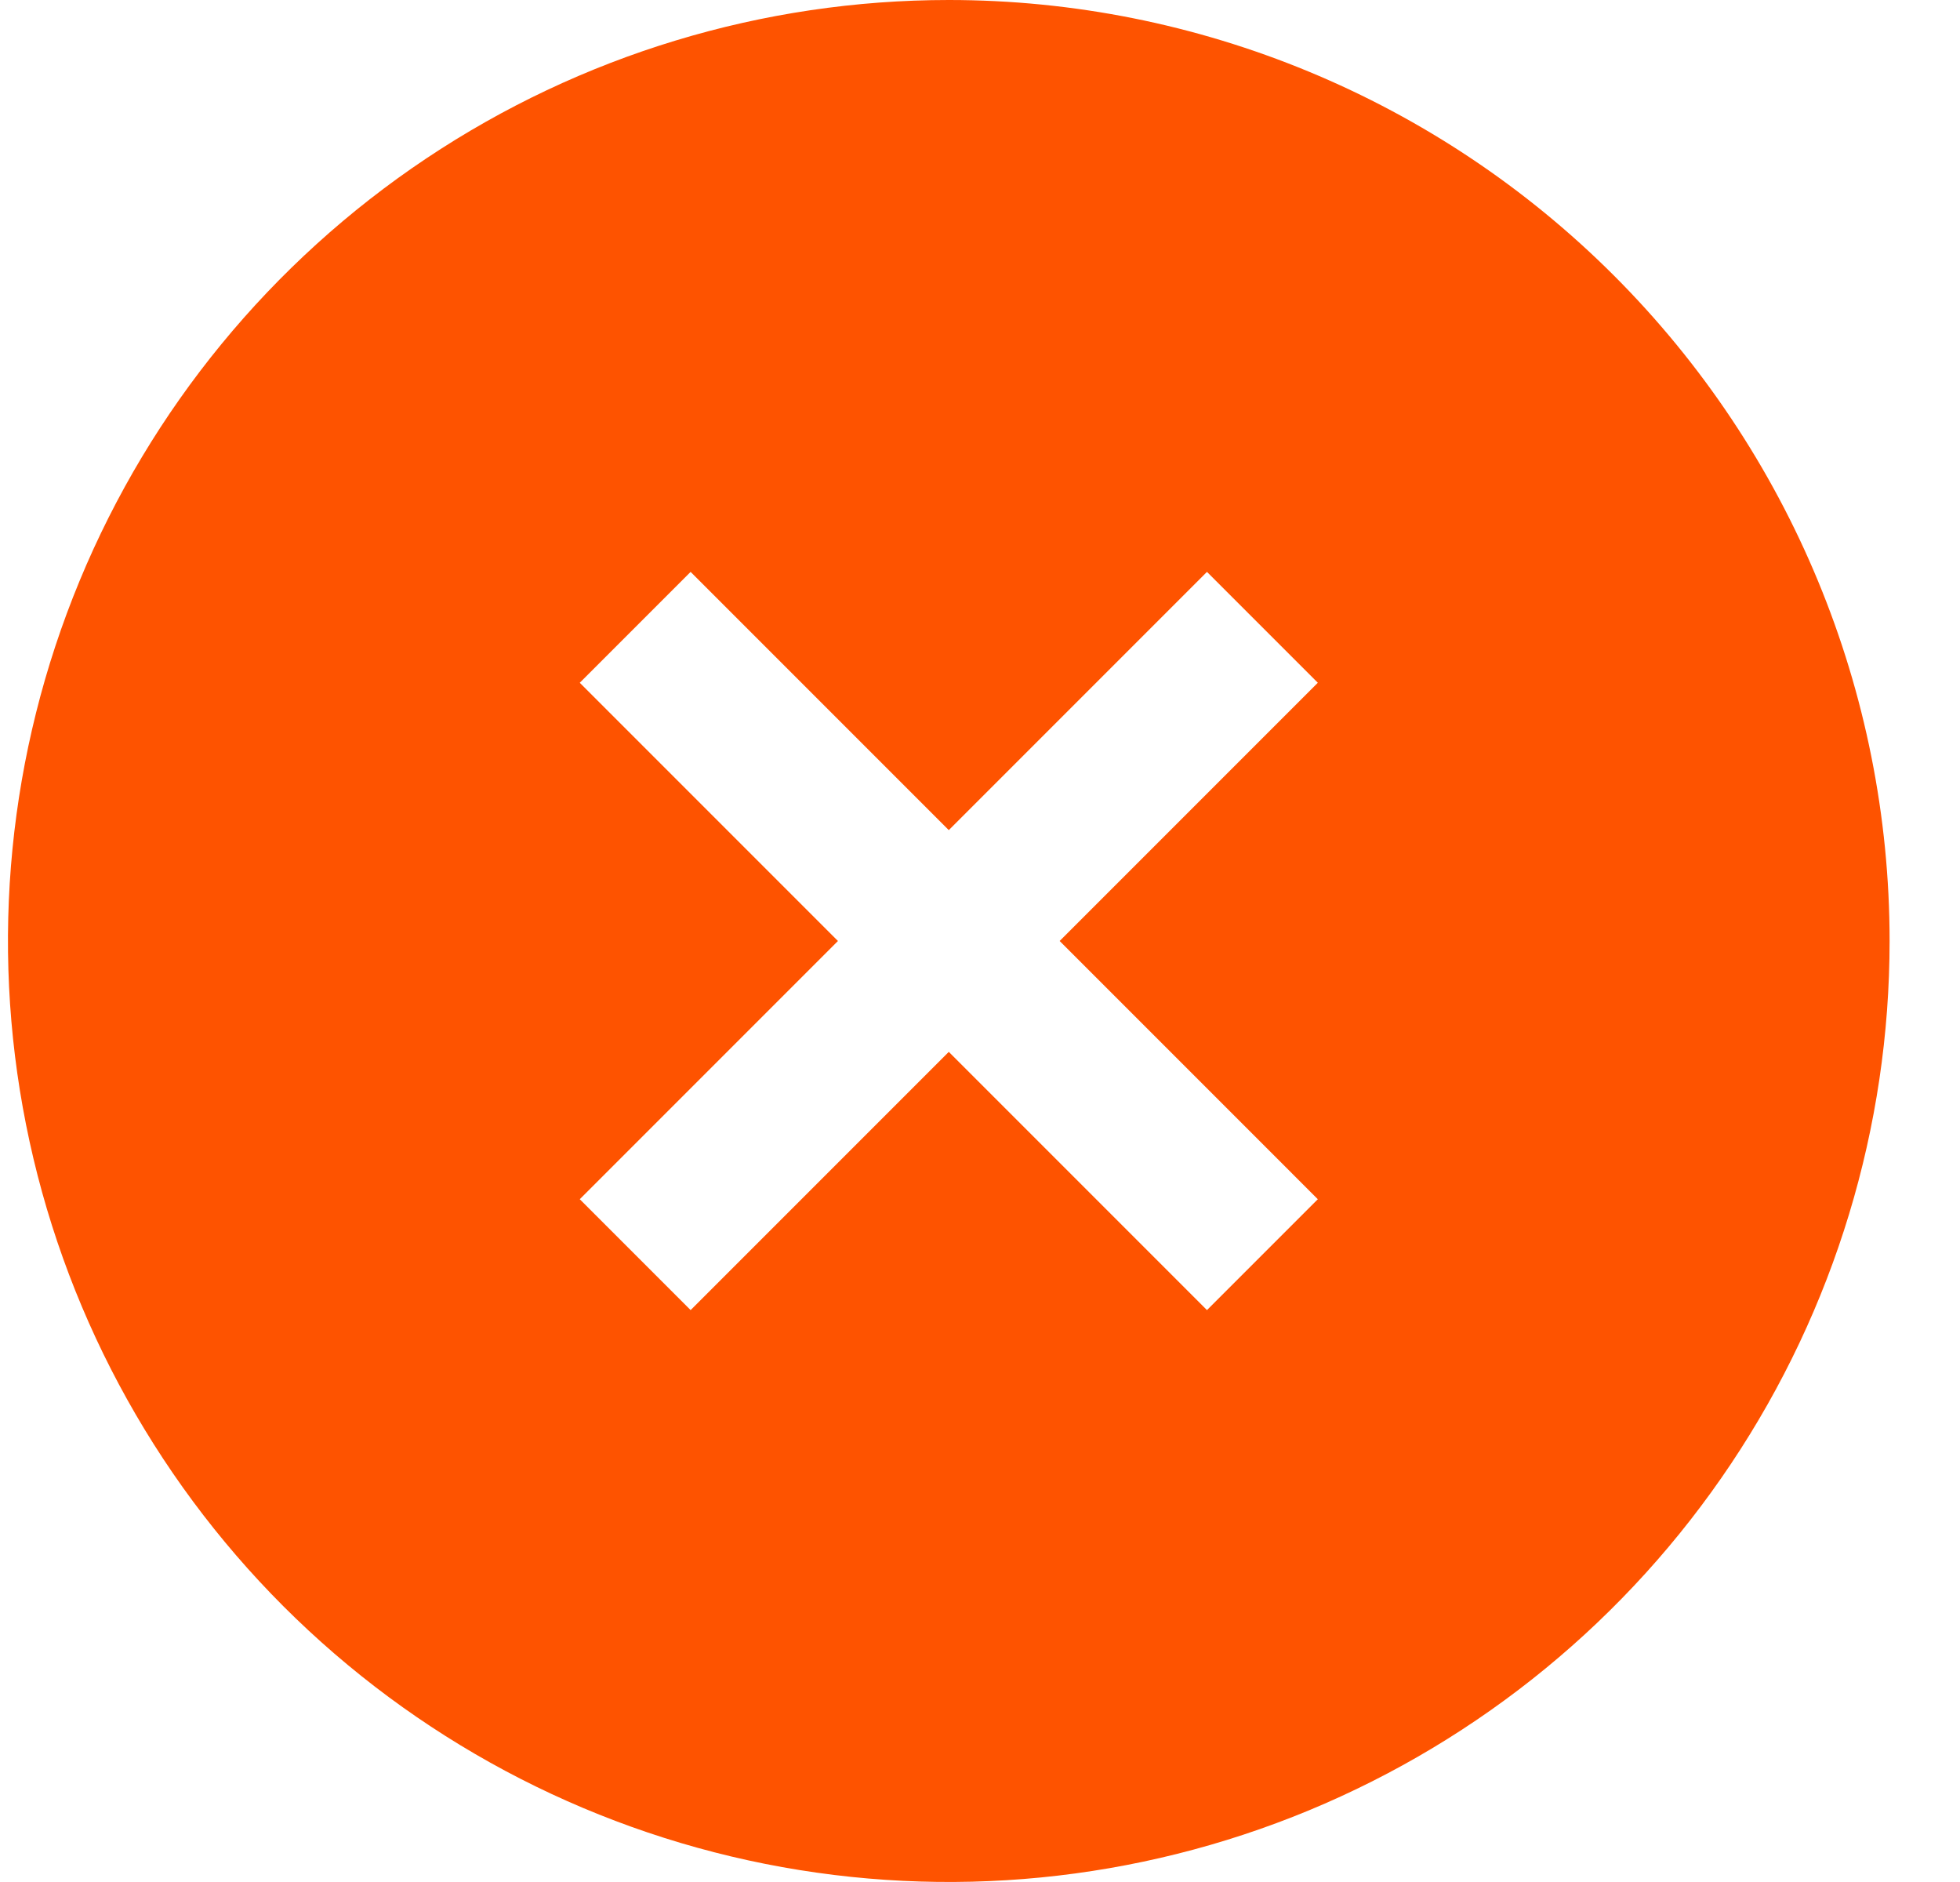 <svg width="25" height="24" viewBox="0 0 25 24" fill="none" xmlns="http://www.w3.org/2000/svg">
<g clip-path="url(#clip0_1413_12216)">
<path d="M12.102 0C9.728 0 7.408 0.704 5.435 2.022C3.461 3.341 1.923 5.215 1.015 7.408C0.107 9.601 -0.131 12.013 0.332 14.341C0.795 16.669 1.938 18.807 3.616 20.485C5.295 22.163 7.433 23.306 9.76 23.769C12.088 24.232 14.501 23.995 16.694 23.087C18.887 22.178 20.761 20.64 22.079 18.667C23.398 16.694 24.102 14.373 24.102 12C24.102 8.817 22.837 5.765 20.587 3.515C18.336 1.264 15.284 0 12.102 0V0ZM16.809 15.293L15.395 16.707L12.102 13.414L8.809 16.707L7.395 15.293L10.688 12L7.395 8.707L8.809 7.293L12.102 10.586L15.395 7.293L16.809 8.707L13.516 12L16.809 15.293Z" fill="#FE5300"/>
</g>
<defs>
<clipPath id="clip0_1413_12216">
<rect width="24" height="24" fill="white" transform="translate(0.102)"/>
</clipPath>
</defs>
</svg>
